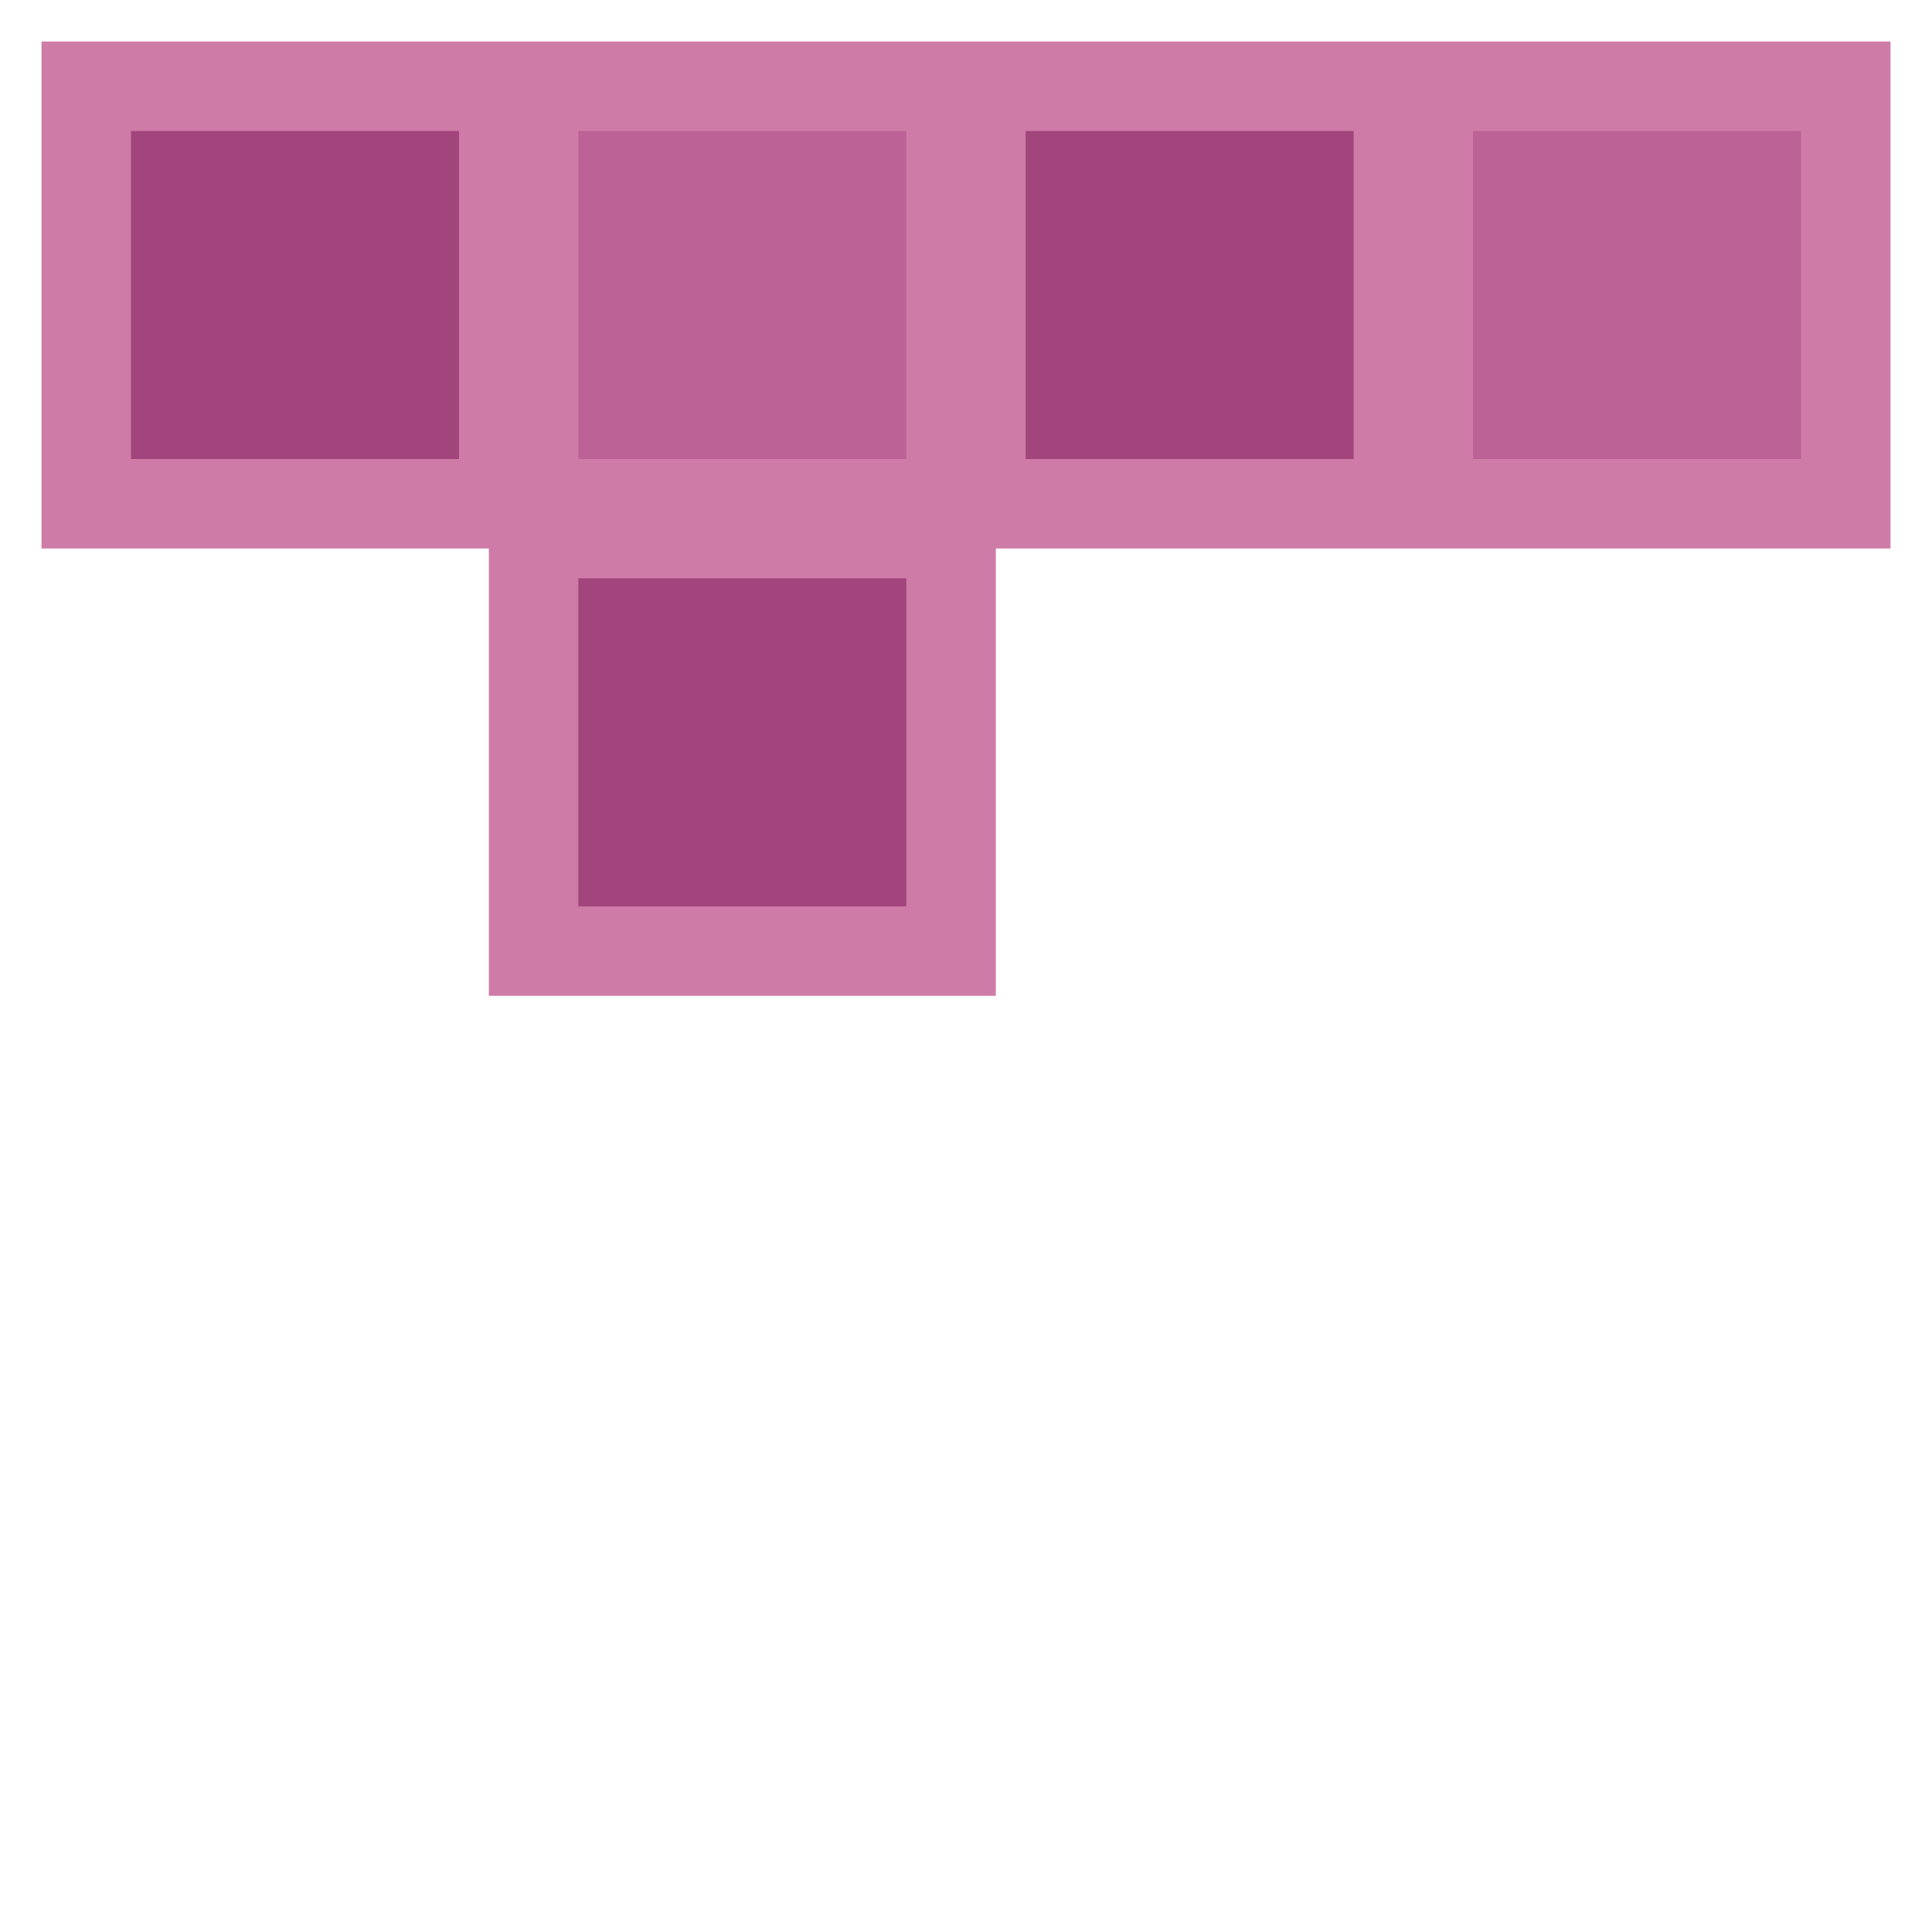 <svg version="1.1" xmlns="http://www.w3.org/2000/svg" xmlns:xlink="http://www.w3.org/1999/xlink" width="64.783" height="64.783" viewBox="0,0,64.783,64.783"><g transform="translate(-207.608,-147.608)"><g stroke="none" stroke-miterlimit="10"><path d="M251,166h-10v15h-17v-15h-15v-17h62v17h-17z" fill="#ce7ca7" stroke-width="1"/><path d="M212,163v-11h11v11z" fill="#a3457d" stroke-width="1"/><path d="M242,163v-11h11v11z" fill="#a3457d" stroke-width="1"/><path d="M227,163v-11h11v11z" fill="#bc6296" stroke-width="1"/><path d="M257,163v-11h11v11z" fill="#bc6296" stroke-width="1"/><path d="M227,178v-11h11v11z" fill="#a3457d" stroke-width="1"/><path d="M207.608,212.392v-64.783h64.783v64.783z" fill="none" stroke-width="0"/></g></g></svg>